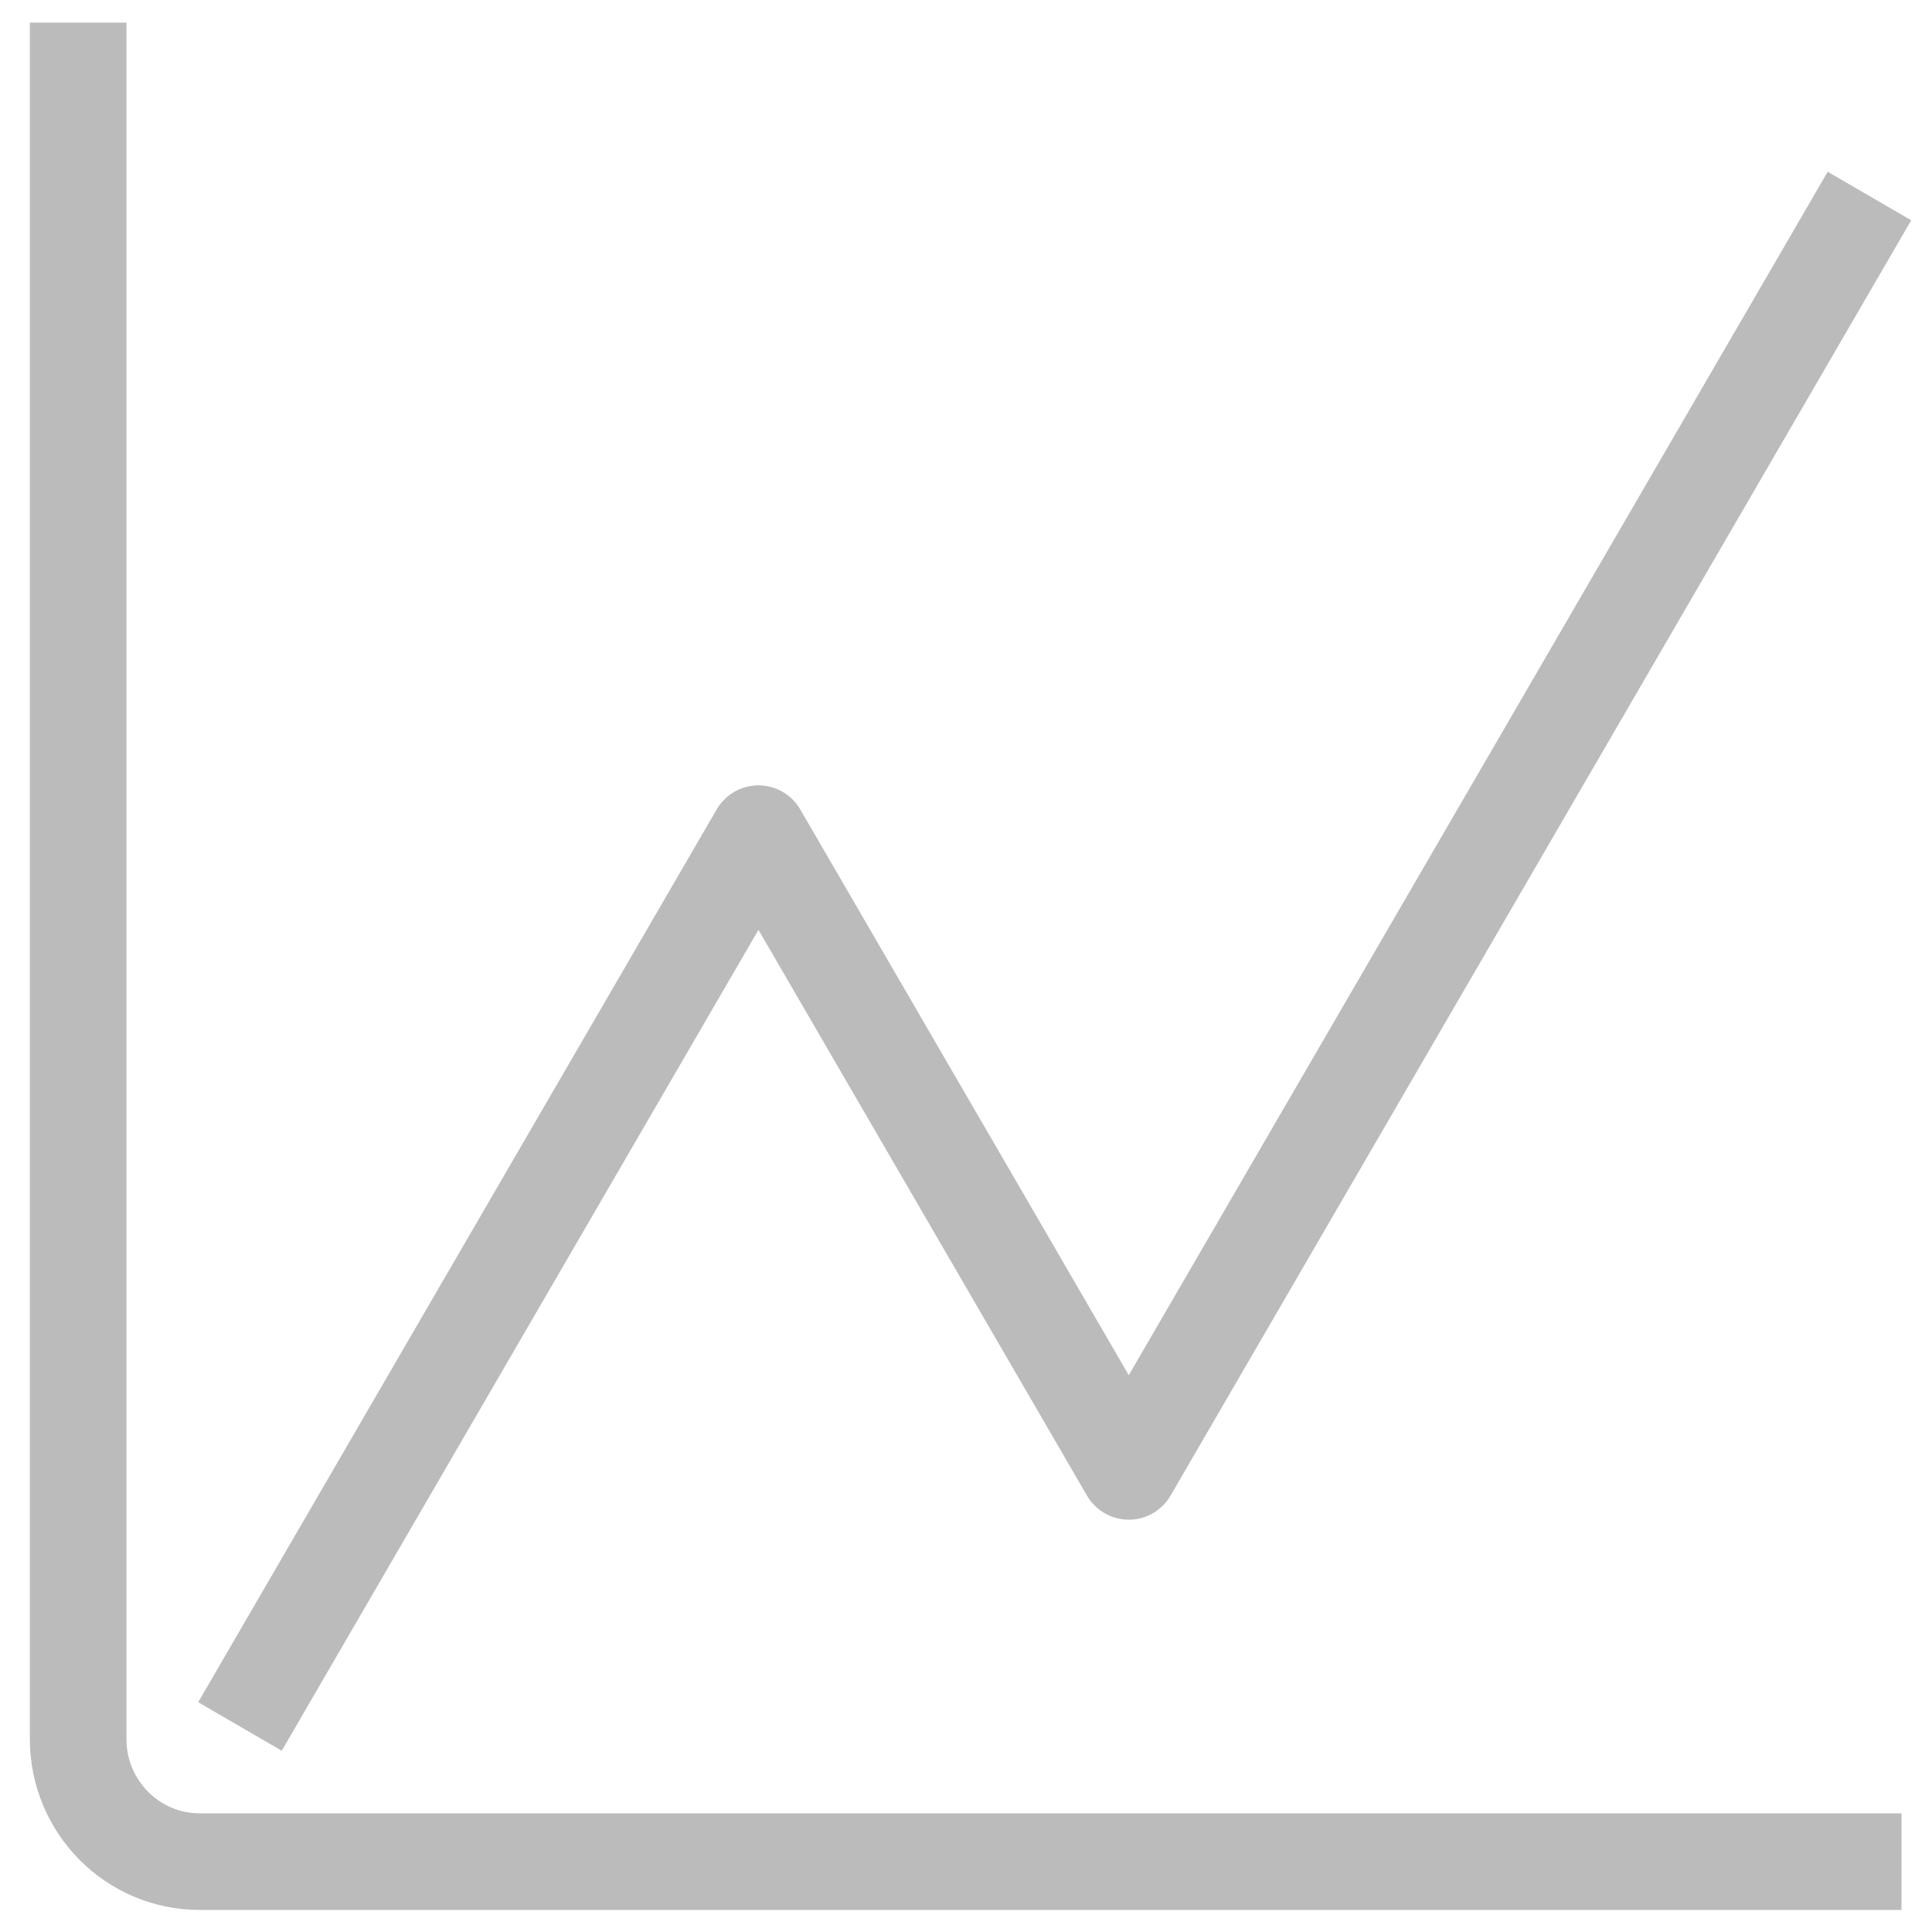 <?xml version="1.0" encoding="utf-8"?>
<svg viewBox="0 0 24 24" fill="none" xmlns="http://www.w3.org/2000/svg">
  <path d="M 0.971 0.281 L 0.971 21.603 C 0.971 22.445 1.647 23.126 2.481 23.126 L 23.621 23.126" stroke="#BBBBBB" stroke-width="1.2" stroke-linejoin="round" style=""/>
  <path d="M 23.223 2.435 L 14.022 18.278 L 9.422 10.356 L 2.981 21.447" stroke="#BBBBBB" stroke-width="1.2" stroke-linejoin="round" style=""/>
</svg>